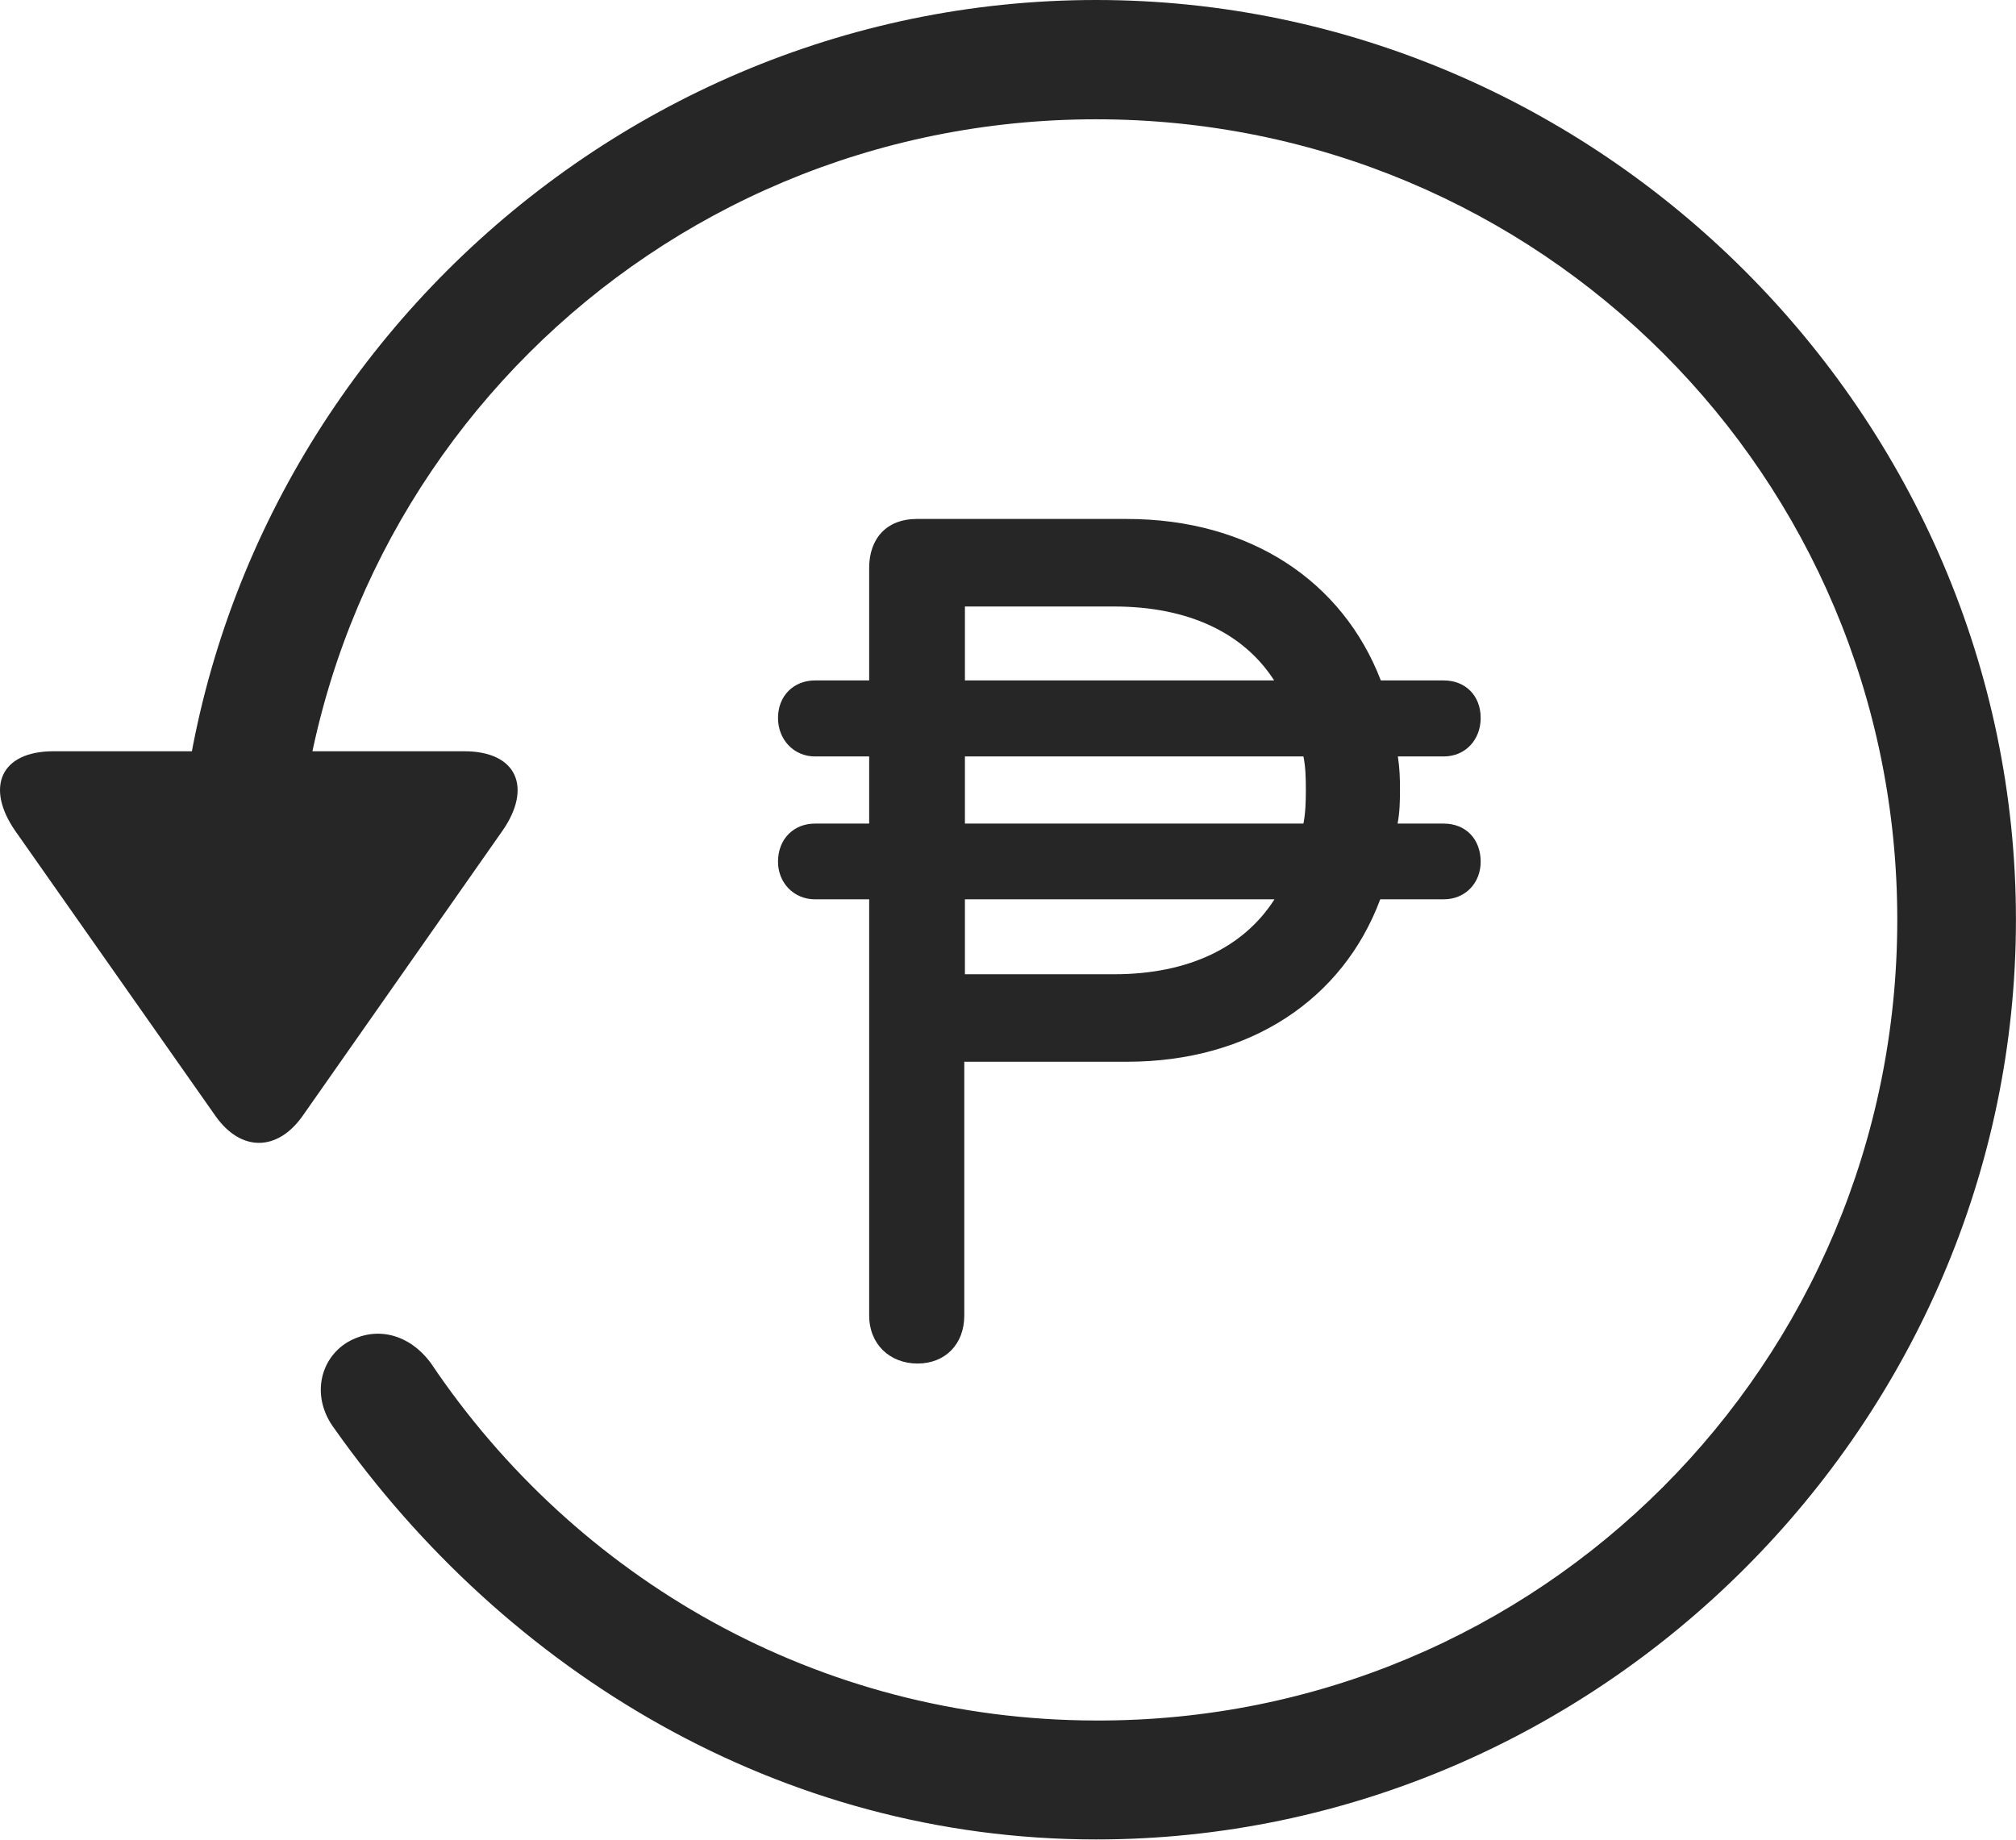 <?xml version="1.0" encoding="UTF-8"?>
<!--Generator: Apple Native CoreSVG 232.5-->
<!DOCTYPE svg
PUBLIC "-//W3C//DTD SVG 1.1//EN"
       "http://www.w3.org/Graphics/SVG/1.1/DTD/svg11.dtd">
<svg version="1.1" xmlns="http://www.w3.org/2000/svg" xmlns:xlink="http://www.w3.org/1999/xlink" width="107.333" height="97.993">
 <g>
  <rect height="97.993" opacity="0" width="107.333" x="0" y="0"/>
  <path d="M58.358 97.944C85.161 97.944 107.33 75.776 107.33 48.972C107.33 22.135 85.161 0 58.358 0C31.52 0 9.385 22.101 9.385 48.938L15.703 48.938C15.703 25.316 34.735 6.352 58.358 6.352C81.98 6.352 101.012 25.35 101.012 48.972C101.012 72.594 81.98 91.679 58.358 91.611C43.518 91.593 30.615 84.007 22.947 72.592C21.812 71.044 20.047 70.561 18.481 71.479C16.997 72.397 16.566 74.416 17.802 76.066C26.943 89.016 41.539 97.944 58.358 97.944ZM2.85 40.002C7.79875e-05 40.002-0.788 41.956 0.829 44.267L11.479 59.431C12.833 61.344 14.768 61.31 16.103 59.431L26.753 44.233C28.336 41.956 27.548 40.002 24.717 40.002Z" fill="#000000" fill-opacity="0.85"/>
  <path d="M41.422 45.886C41.422 47.008 42.265 47.885 43.387 47.885L46.275 47.885L46.275 70.049C46.275 71.572 47.373 72.603 48.85 72.603C50.327 72.603 51.339 71.572 51.339 70.049L51.339 56.535L59.99 56.535C66.57 56.535 71.504 53.198 73.485 47.885L76.866 47.885C78.022 47.885 78.832 47.008 78.832 45.886C78.832 44.664 78.022 43.853 76.866 43.853L74.408 43.853C74.521 43.274 74.536 42.662 74.536 42.067C74.536 41.455 74.521 40.909 74.423 40.278L76.866 40.278C78.022 40.278 78.832 39.385 78.832 38.23C78.832 37.041 78.022 36.231 76.866 36.231L73.516 36.231C71.485 30.956 66.57 27.633 59.99 27.633L48.797 27.633C47.238 27.633 46.275 28.645 46.275 30.239L46.275 36.231L43.387 36.231C42.265 36.231 41.422 37.041 41.422 38.23C41.422 39.385 42.265 40.278 43.387 40.278L46.275 40.278L46.275 43.853L43.387 43.853C42.265 43.853 41.422 44.664 41.422 45.886ZM51.373 51.875L51.373 47.885L67.855 47.885C66.229 50.427 63.301 51.875 59.313 51.875ZM51.373 43.853L51.373 40.278L69.396 40.278C69.509 40.827 69.524 41.406 69.524 42.067C69.524 42.662 69.509 43.274 69.396 43.853ZM51.373 36.231L51.373 32.294L59.313 32.294C63.301 32.294 66.225 33.723 67.837 36.231Z" fill="#000000" fill-opacity="0.85"/>
 </g>
</svg>
